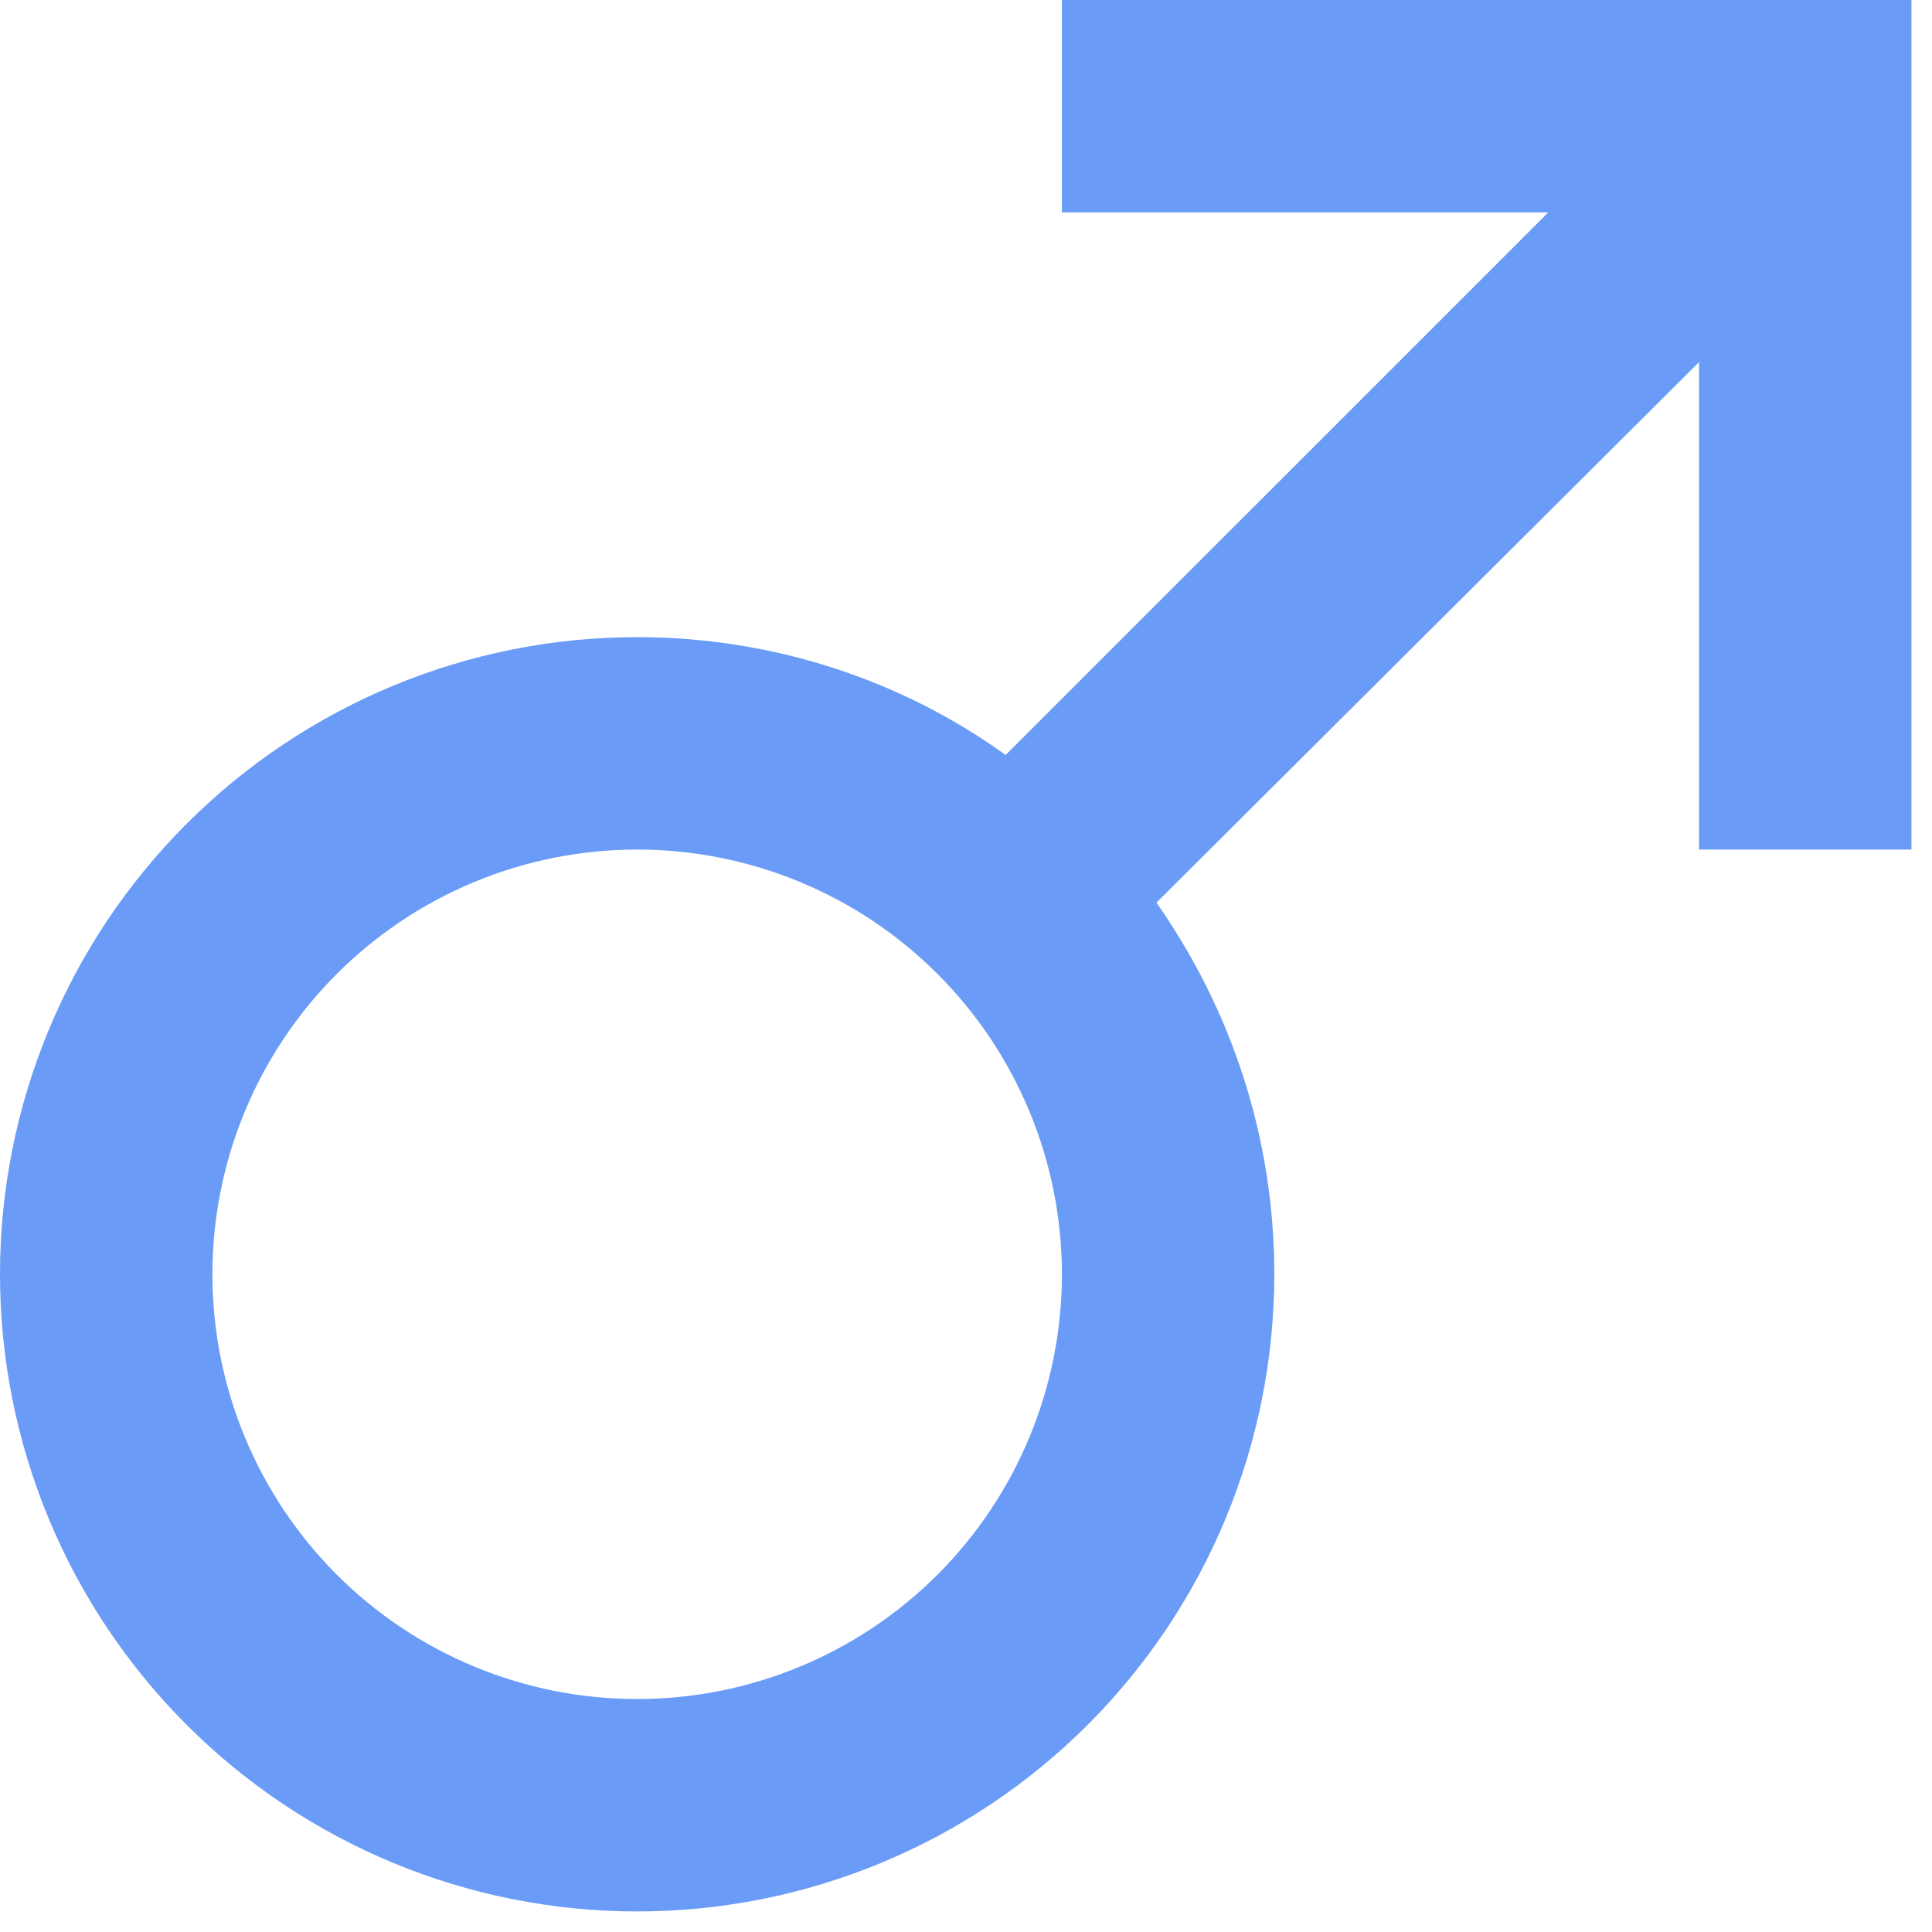 <svg width="47" height="47" viewBox="0 0 47 47" fill="none" xmlns="http://www.w3.org/2000/svg">
<path d="M15.5 15.5C18.832 15.5 21.958 16.559 24.464 18.367L37.665 5.167H25.833V0H46.5V20.667H41.333V8.809L28.133 21.958C29.941 24.542 31 27.642 31 31C31 35.111 29.367 39.053 26.46 41.96C23.553 44.867 19.611 46.5 15.5 46.5C11.389 46.5 7.447 44.867 4.54 41.96C1.633 39.053 0 35.111 0 31C0 26.889 1.633 22.947 4.54 20.04C7.447 17.133 11.389 15.5 15.5 15.5ZM15.5 20.667C12.759 20.667 10.131 21.755 8.193 23.693C6.255 25.631 5.167 28.259 5.167 31C5.167 33.741 6.255 36.369 8.193 38.307C10.131 40.245 12.759 41.333 15.5 41.333C18.241 41.333 20.869 40.245 22.807 38.307C24.745 36.369 25.833 33.741 25.833 31C25.833 28.259 24.745 25.631 22.807 23.693C20.869 21.755 18.241 20.667 15.5 20.667Z" fill="#699BF7"/>
</svg>
